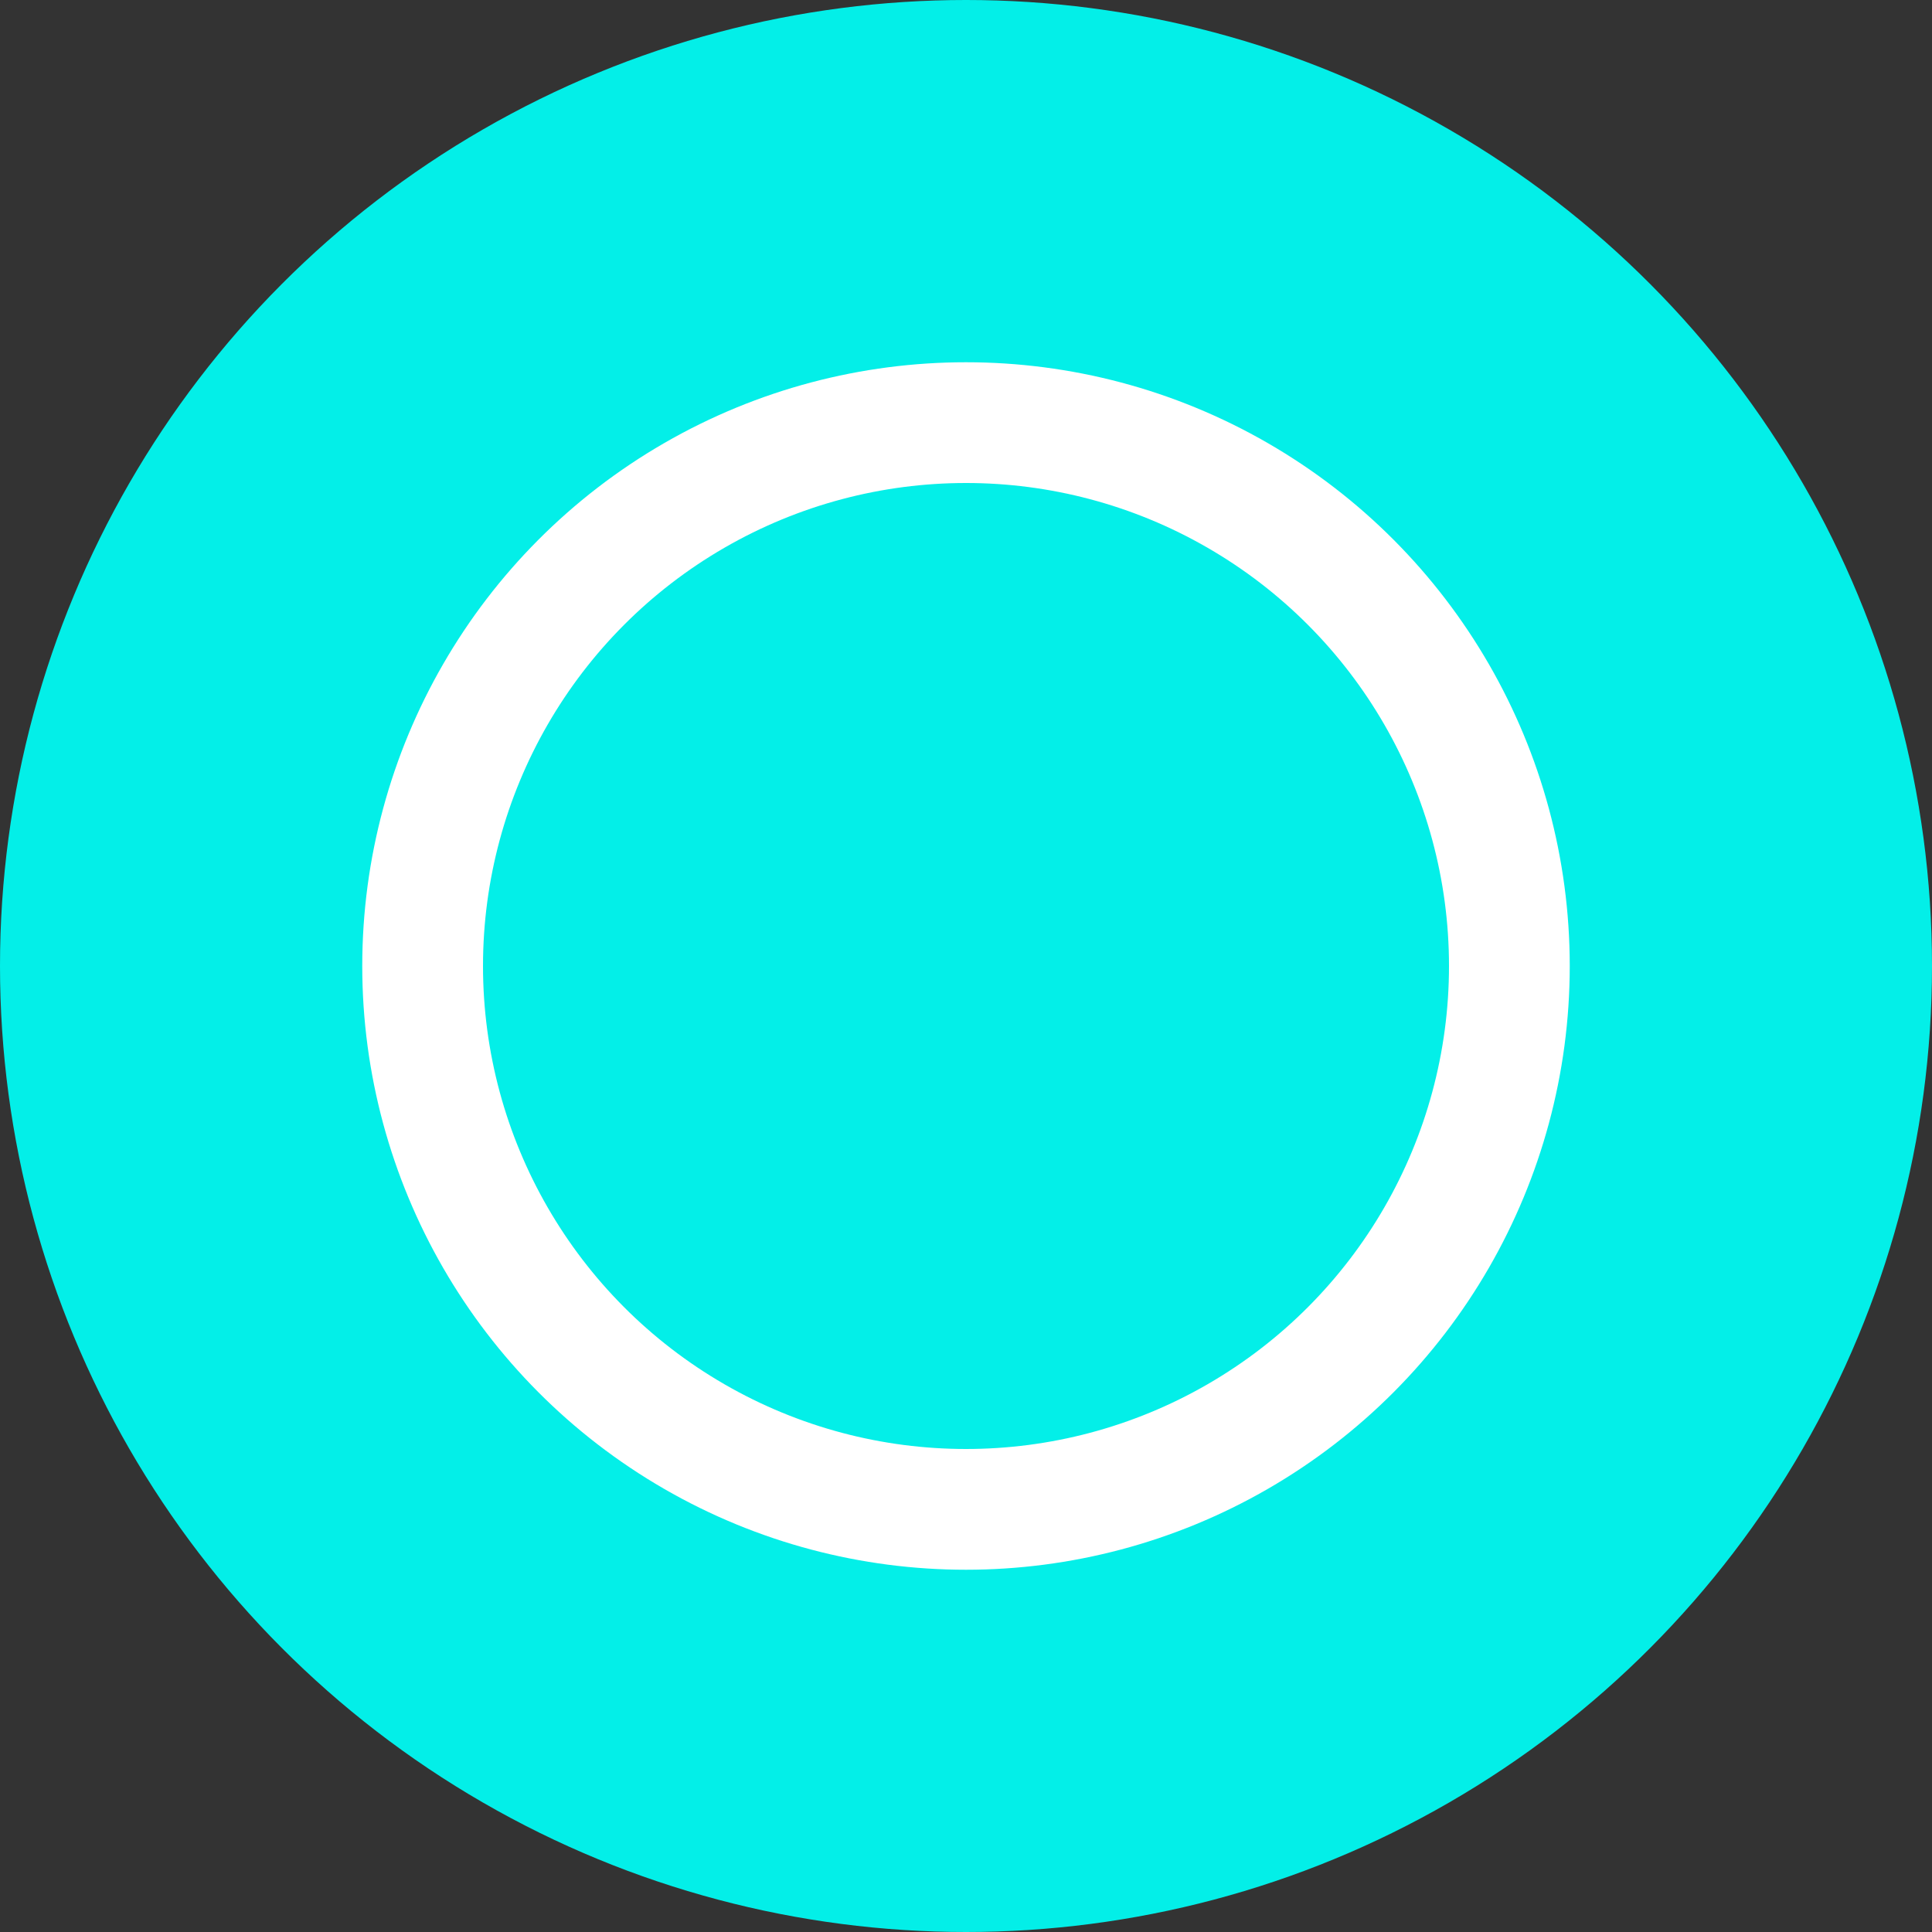 <svg xmlns="http://www.w3.org/2000/svg" viewBox="0 0 16 16">
  <rect x="0" y="0" width="16" height="16" fill="#333333" stroke="none"/>
  <circle cx="8" cy="8" r="8" fill="#03efe8"/>
  <circle cx="8" cy="8" r="4.5" fill="none" stroke="white" stroke-width="1"/>
</svg>